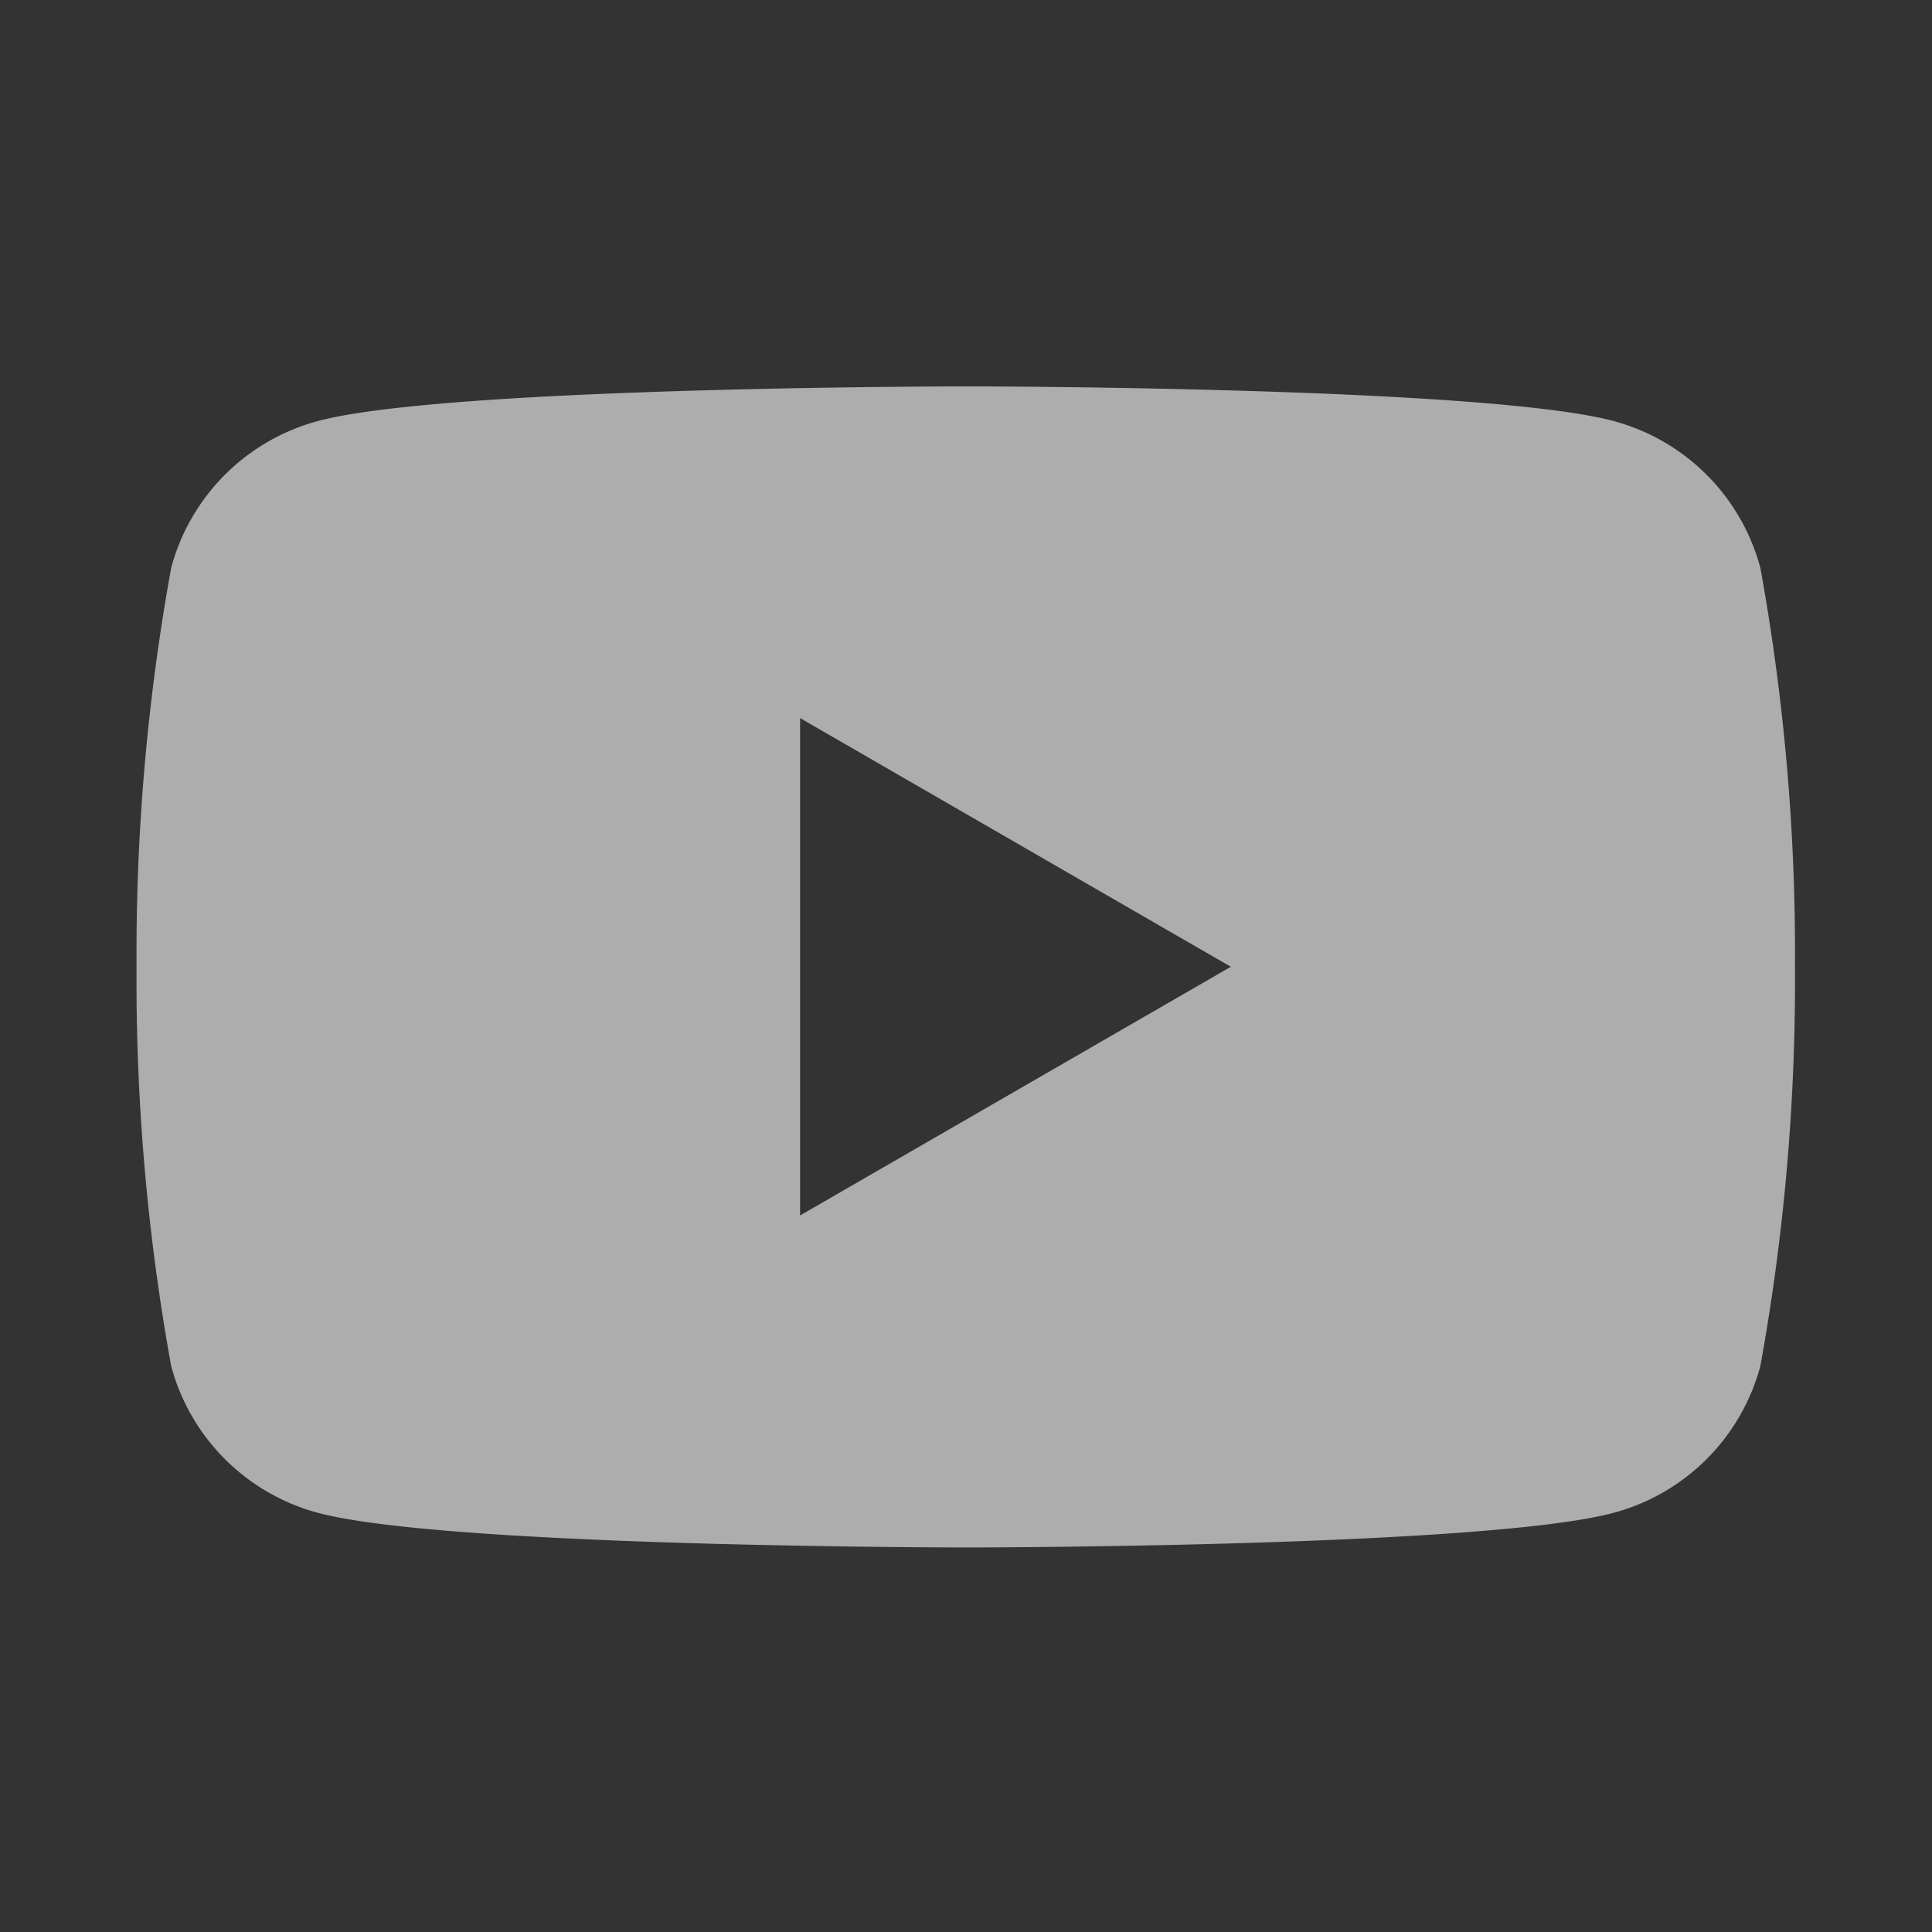 <svg xmlns="http://www.w3.org/2000/svg" width="25" height="25" viewBox="0 0 25 25"><rect x="0" y="0" width="25" height="25" fill="#333333" stroke="none"/><path d="M0 0h25v25H0z" fill="none"/><path data-name="Path 8231" d="M22.779 7.348a2.687 2.687 0 00-1.9-1.9C19.206 5 12.497 5 12.497 5s-6.709 0-8.382.448a2.687 2.687 0 00-1.9 1.9 27.909 27.909 0 00-.448 5.164 27.911 27.911 0 00.448 5.164 2.686 2.686 0 001.9 1.9c1.673.448 8.382.448 8.382.448s6.709 0 8.382-.448a2.686 2.686 0 001.9-1.9 27.922 27.922 0 00.448-5.164 27.92 27.92 0 00-.448-5.164m-12.426 8.38V9.292l5.574 3.218z" fill="rgba(255,255,255,.6)"/></svg>